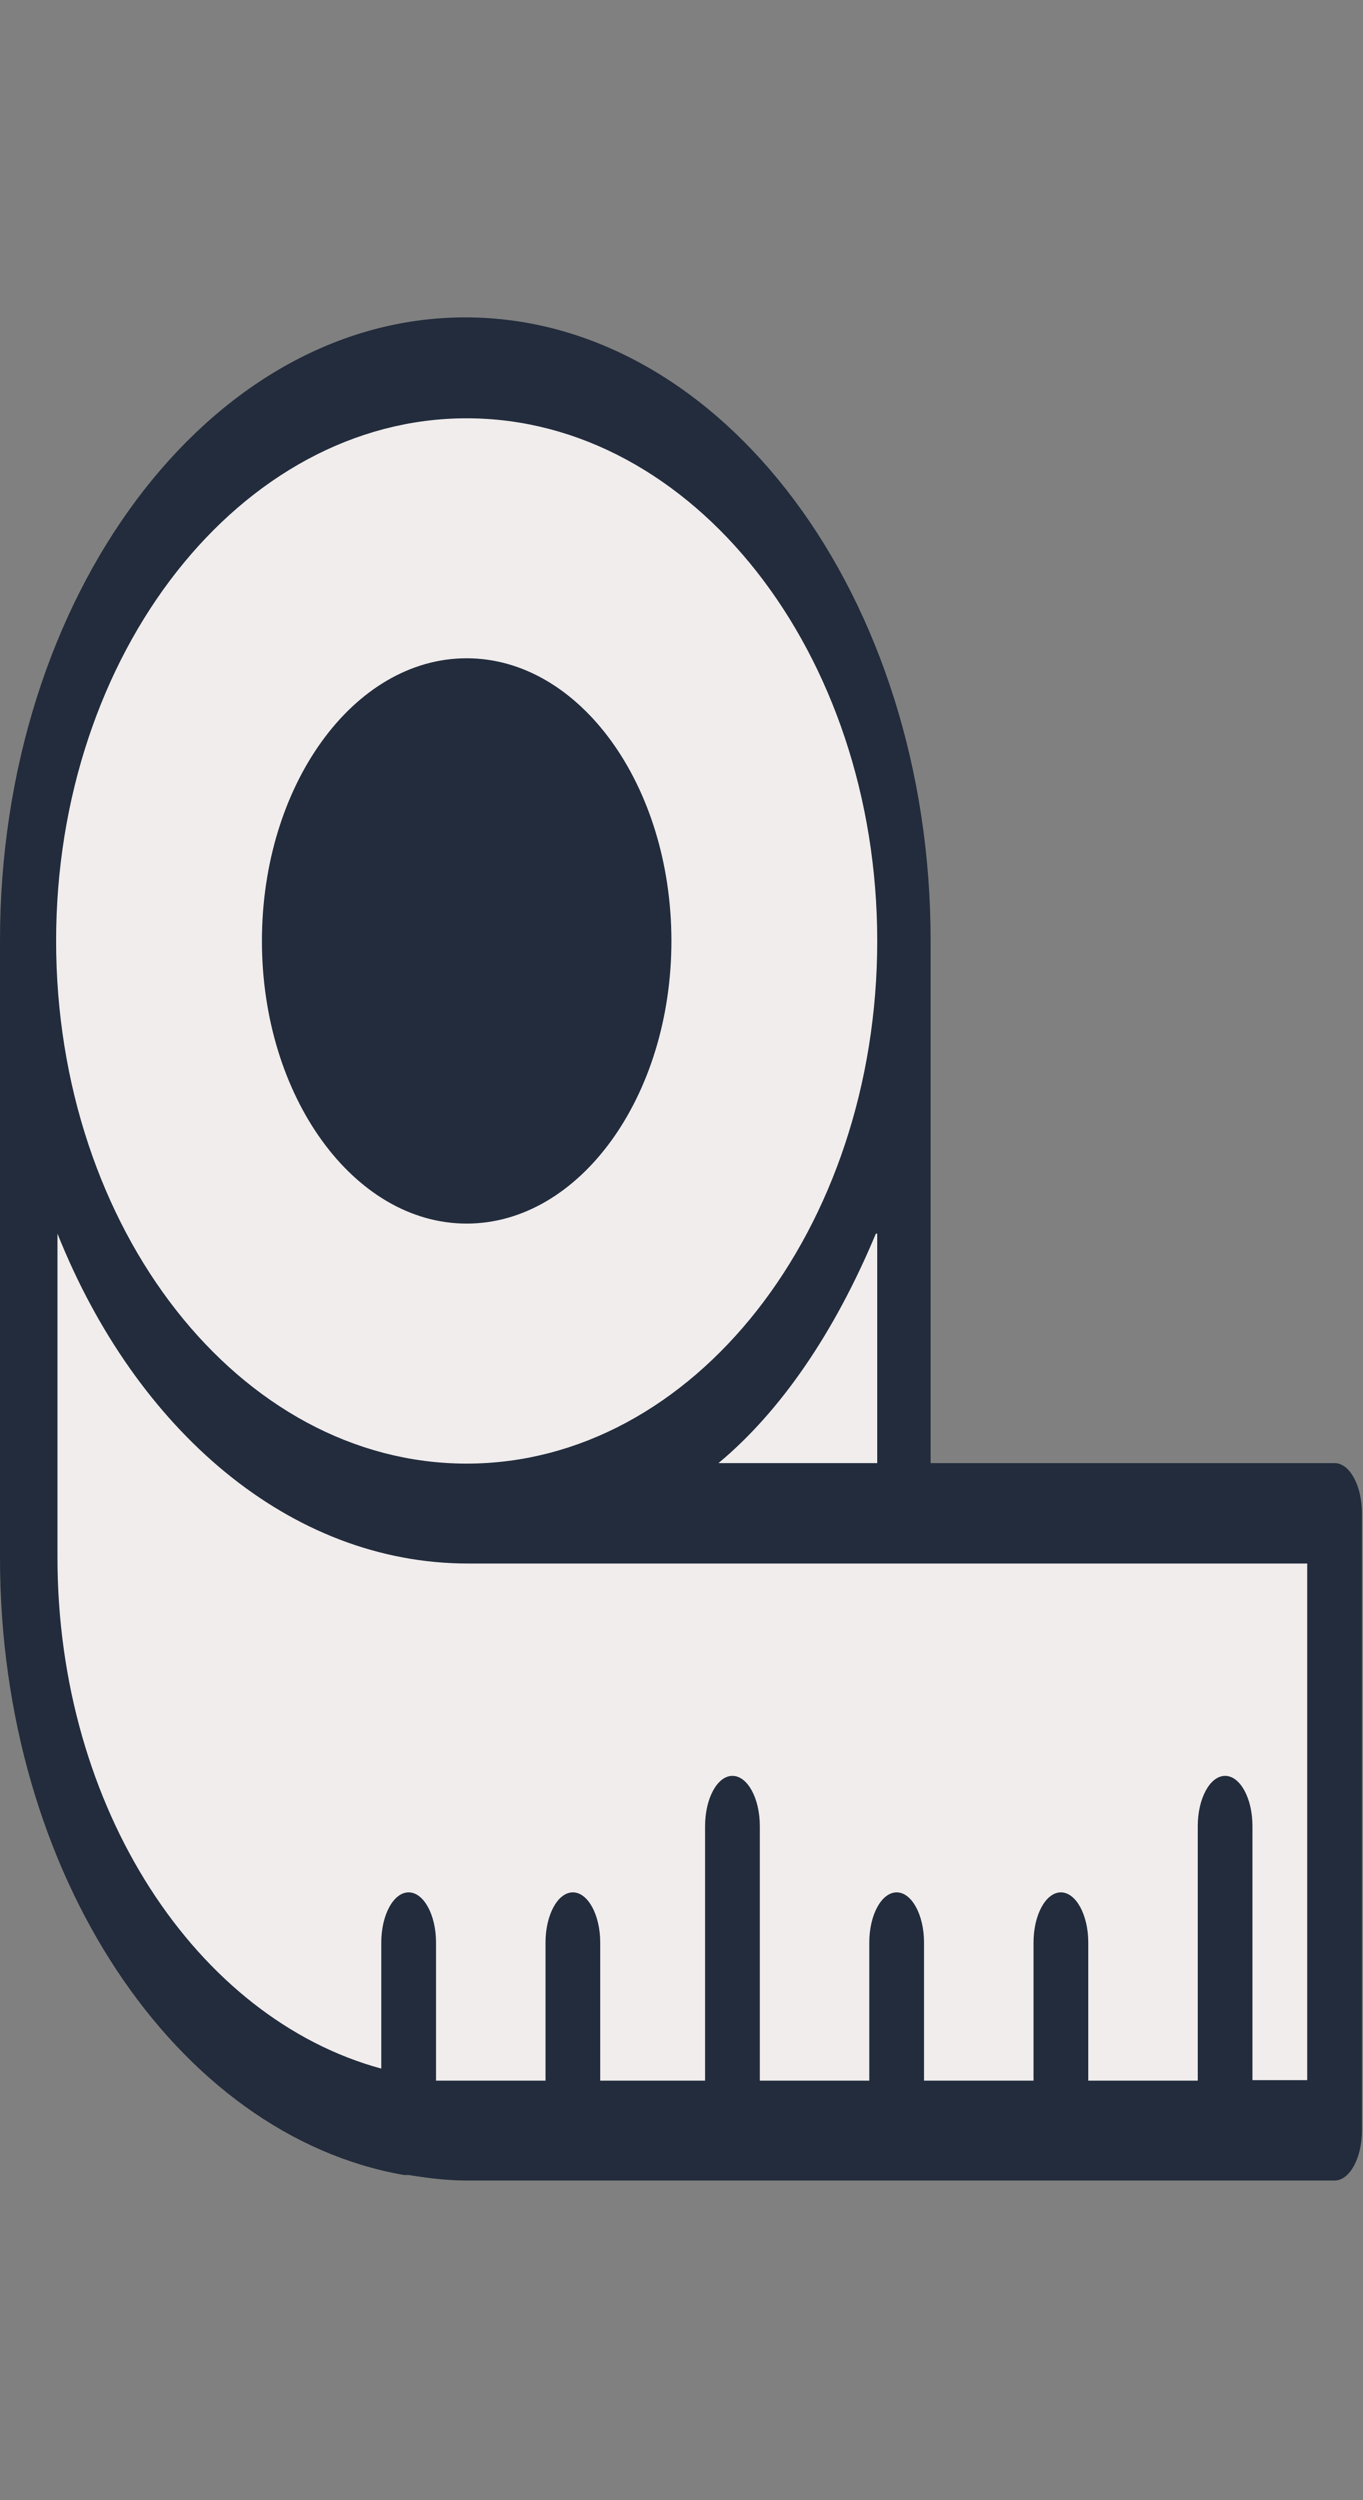 <svg width="30" height="55" viewBox="0 0 30 55" fill="none" xmlns="http://www.w3.org/2000/svg">
<rect x="0" y="0" width="30" height="55" fill="#808080" stroke="none"/>
<g clip-path="url(#clip0)">
<path d="M10.271 33.29C9.982 33.29 9.669 33.29 9.404 33.235C9.687 33.235 10.006 33.29 10.271 33.29C15.573 33.29 19.91 27.635 19.91 20.689C19.91 13.741 15.597 8.087 10.271 8.087C4.946 8.087 0.632 13.741 0.632 20.689C0.654 22.744 1.029 24.735 1.705 26.376L0.662 23.759V34.273C0.662 40.215 3.879 45.406 8.307 46.61L9 46.798H9.572C9.807 46.798 10.042 46.798 10.277 46.798H29.374V33.29H10.271Z" fill="#F1EDED"/>
<path d="M14.175 20.689C14.175 17.864 12.428 15.575 10.271 15.575C8.116 15.575 6.368 17.864 6.368 20.689C6.368 23.512 8.116 25.802 10.271 25.802C12.428 25.802 14.175 23.512 14.175 20.689Z" fill="#222C3C"/>
<path d="M10.271 24.708C12.079 24.708 13.573 22.875 13.573 20.7C13.573 18.524 12.061 16.69 10.271 16.69C8.482 16.69 6.97 18.524 6.97 20.7C6.97 22.875 8.482 24.708 10.271 24.708Z" fill="#222C3C"/>
<path d="M18.796 26.487C17.943 28.52 16.83 30.136 15.555 31.192L12.392 33.29H19.88V23.759L18.796 26.487Z" fill="#F1EDED"/>
<path d="M10.271 26.917C12.754 26.917 14.778 24.123 14.778 20.7C14.778 17.276 12.759 14.481 10.271 14.481C7.783 14.481 5.765 17.276 5.765 20.7C5.765 24.123 7.789 26.917 10.271 26.917ZM10.271 16.69C12.079 16.69 13.573 18.524 13.573 20.7C13.573 22.875 12.06 24.709 10.271 24.709C8.482 24.709 6.97 22.875 6.97 20.7C6.97 18.524 8.482 16.679 10.271 16.679V16.69Z" fill="#222C3C"/>
<path d="M29.375 32.186H20.483V20.689C20.483 13.134 15.898 6.982 10.241 6.982C4.585 6.982 0 13.134 0 20.689V34.273C0 41.231 3.886 46.975 8.892 47.847H8.994C9.41 47.913 9.832 47.968 10.259 47.968H29.375C29.707 47.968 29.977 47.474 29.977 46.864V33.29C29.977 32.681 29.707 32.186 29.375 32.186ZM10.271 9.202C15.242 9.202 19.308 14.36 19.308 20.7C19.308 27.039 15.266 32.197 10.271 32.197C5.277 32.197 1.235 27.039 1.235 20.7C1.235 14.36 5.307 9.202 10.271 9.202ZM19.308 27.138V32.186H15.814C17.178 31.052 18.368 29.319 19.278 27.138H19.308ZM28.772 45.76H27.567V40.171C27.567 39.561 27.297 39.066 26.965 39.066C26.633 39.066 26.363 39.561 26.363 40.171V45.771H23.953V42.733C23.953 42.124 23.683 41.629 23.35 41.629C23.018 41.629 22.748 42.124 22.748 42.733V45.771H20.338V42.733C20.338 42.124 20.068 41.629 19.736 41.629C19.403 41.629 19.133 42.124 19.133 42.733V45.771H16.724V40.171C16.724 39.561 16.454 39.066 16.121 39.066C15.789 39.066 15.519 39.561 15.519 40.171V45.771H13.211V42.733C13.211 42.124 12.941 41.629 12.609 41.629C12.276 41.629 12.007 42.124 12.007 42.733V45.771H10.272C10.043 45.771 9.82 45.771 9.597 45.771V42.733C9.597 42.124 9.327 41.629 8.994 41.629C8.662 41.629 8.392 42.124 8.392 42.733V45.506C4.326 44.401 1.265 39.784 1.265 34.262V27.138C2.988 31.457 6.38 34.395 10.302 34.395H28.772V45.76Z" fill="#222C3C"/>
</g>
<defs>
<clipPath id="clip0">
<rect width="30" height="55" fill="white"/>
</clipPath>
</defs>
</svg>
